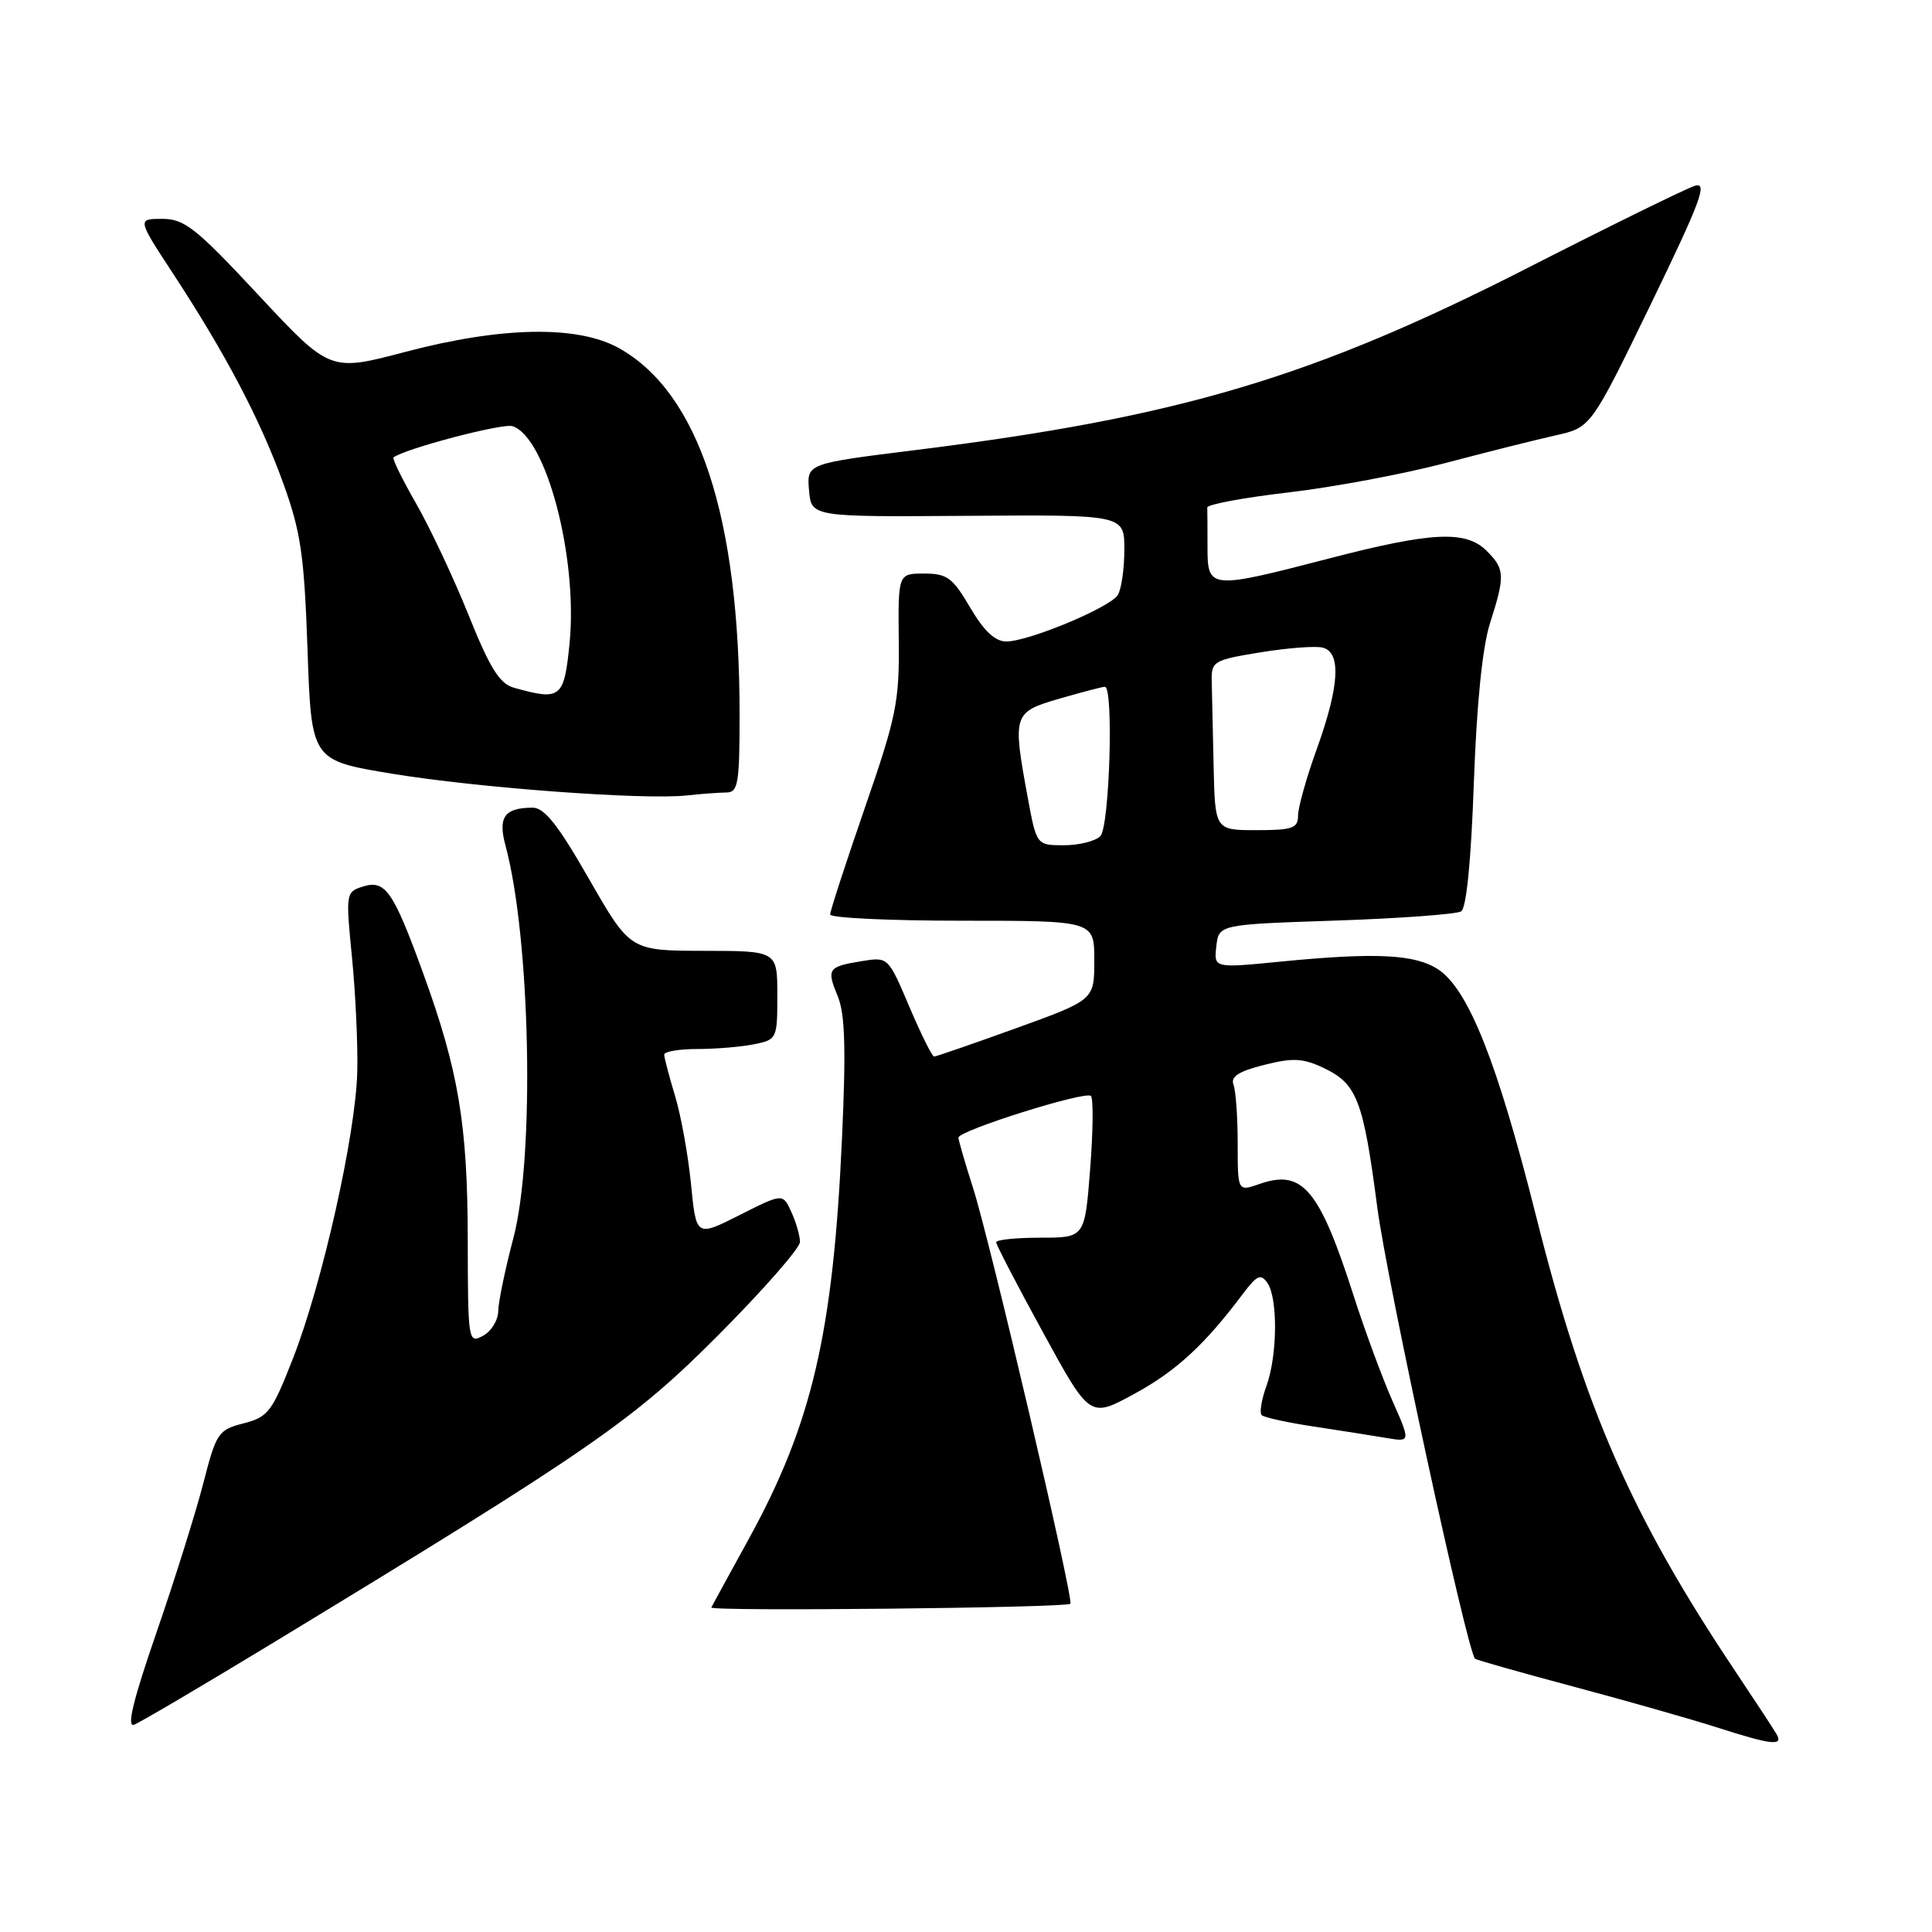 <?xml version="1.0" encoding="UTF-8" standalone="no"?>
<!DOCTYPE svg PUBLIC "-//W3C//DTD SVG 1.1//EN" "http://www.w3.org/Graphics/SVG/1.1/DTD/svg11.dtd" >
<svg xmlns="http://www.w3.org/2000/svg" xmlns:xlink="http://www.w3.org/1999/xlink" version="1.1" viewBox="0 0 256 256">
 <g >
 <path fill="currentColor"
d=" M 235.38 229.75 C 234.98 229.06 232.54 225.35 229.97 221.50 C 216.18 200.88 209.93 186.61 203.53 161.11 C 198.42 140.78 194.57 131.07 190.55 128.44 C 187.49 126.44 182.30 126.18 169.67 127.42 C 160.84 128.29 160.84 128.29 161.17 125.39 C 161.50 122.50 161.50 122.50 177.00 121.98 C 185.53 121.69 193.00 121.14 193.61 120.76 C 194.31 120.32 194.93 114.01 195.29 103.78 C 195.67 93.24 196.42 85.77 197.43 82.59 C 199.45 76.28 199.41 75.41 197.00 73.00 C 194.24 70.24 189.73 70.46 176.03 74.02 C 160.27 78.11 160.00 78.09 160.00 72.50 C 160.00 70.03 159.99 67.66 159.97 67.25 C 159.95 66.84 164.79 65.94 170.72 65.25 C 176.65 64.56 186.00 62.81 191.50 61.36 C 197.00 59.91 203.60 58.25 206.16 57.68 C 210.81 56.64 210.81 56.64 218.74 40.31 C 225.36 26.65 226.32 24.08 224.58 24.62 C 223.44 24.97 213.50 29.85 202.50 35.46 C 173.92 50.04 156.23 55.30 121.20 59.65 C 106.90 61.43 106.90 61.43 107.20 64.96 C 107.50 68.50 107.50 68.50 128.25 68.35 C 149.00 68.20 149.00 68.20 148.98 72.85 C 148.98 75.41 148.58 78.11 148.11 78.85 C 147.06 80.51 136.30 84.99 133.35 85.00 C 131.85 85.00 130.39 83.63 128.55 80.50 C 126.23 76.54 125.50 76.00 122.46 76.00 C 119.00 76.00 119.00 76.00 119.09 84.89 C 119.18 92.98 118.78 94.96 114.59 107.06 C 112.07 114.36 110.00 120.71 110.00 121.17 C 110.00 121.63 117.88 122.00 127.50 122.00 C 145.00 122.00 145.00 122.00 145.00 127.25 C 145.00 132.50 145.00 132.50 134.62 136.25 C 128.91 138.31 124.03 140.00 123.77 140.00 C 123.51 140.00 122.04 137.03 120.49 133.39 C 117.69 126.80 117.68 126.79 114.22 127.35 C 109.69 128.09 109.50 128.37 111.01 132.02 C 111.97 134.34 112.11 138.97 111.57 150.80 C 110.40 176.67 107.60 188.68 99.17 204.00 C 96.60 208.68 94.39 212.72 94.25 213.00 C 93.98 213.54 141.28 213.05 141.83 212.51 C 142.32 212.02 131.19 164.44 128.94 157.43 C 127.87 154.09 127.00 151.08 127.00 150.74 C 127.00 149.81 143.85 144.51 144.55 145.22 C 144.89 145.55 144.84 149.92 144.45 154.92 C 143.74 164.00 143.74 164.00 137.87 164.00 C 134.64 164.00 132.00 164.27 132.00 164.61 C 132.00 164.94 134.79 170.32 138.21 176.56 C 144.41 187.91 144.41 187.91 150.29 184.70 C 155.85 181.68 159.63 178.19 164.70 171.43 C 166.56 168.96 167.07 168.74 167.94 170.00 C 169.34 172.04 169.27 179.62 167.81 183.65 C 167.15 185.47 166.87 187.20 167.18 187.51 C 167.48 187.82 170.61 188.50 174.12 189.03 C 177.63 189.56 181.95 190.24 183.71 190.54 C 186.92 191.08 186.92 191.08 184.48 185.56 C 183.14 182.52 180.85 176.32 179.39 171.77 C 174.83 157.56 172.60 154.90 166.93 156.87 C 164.00 157.90 164.00 157.90 164.00 151.53 C 164.00 148.03 163.75 144.51 163.44 143.71 C 163.04 142.66 164.15 141.95 167.49 141.11 C 171.32 140.14 172.65 140.21 175.41 141.52 C 179.81 143.61 180.64 145.77 182.50 160.00 C 183.78 169.79 194.38 218.71 195.45 219.79 C 195.61 219.95 201.54 221.63 208.62 223.52 C 215.70 225.41 224.20 227.83 227.50 228.89 C 234.80 231.23 236.36 231.40 235.38 229.75 Z  M 35.86 217.88 C 78.45 192.01 83.89 188.26 95.25 176.84 C 101.16 170.90 106.00 165.37 106.00 164.57 C 106.00 163.76 105.49 161.97 104.86 160.60 C 103.73 158.11 103.73 158.11 97.99 161.01 C 92.25 163.90 92.25 163.90 91.56 156.89 C 91.18 153.03 90.23 147.77 89.44 145.19 C 88.66 142.61 88.02 140.16 88.01 139.75 C 88.00 139.34 89.97 139.00 92.38 139.00 C 94.78 139.00 98.16 138.72 99.88 138.38 C 102.95 137.76 103.00 137.65 103.00 131.88 C 103.00 126.00 103.00 126.00 93.25 125.99 C 83.50 125.97 83.50 125.97 78.06 116.49 C 73.94 109.29 72.13 107.00 70.56 107.02 C 66.84 107.04 65.96 108.27 66.98 112.04 C 70.30 124.35 70.88 153.31 68.02 164.07 C 66.94 168.16 66.04 172.50 66.02 173.71 C 66.01 174.93 65.10 176.41 64.00 177.00 C 62.05 178.05 62.00 177.76 61.98 164.29 C 61.96 148.98 60.77 141.88 56.04 128.87 C 52.09 118.03 51.05 116.53 48.06 117.48 C 45.83 118.19 45.80 118.38 46.64 126.85 C 47.11 131.61 47.43 138.43 47.34 142.00 C 47.14 150.31 42.71 170.07 38.82 180.00 C 36.05 187.08 35.53 187.77 32.28 188.60 C 28.93 189.46 28.66 189.84 26.95 196.50 C 25.96 200.35 23.17 209.26 20.74 216.30 C 17.64 225.28 16.75 228.92 17.77 228.53 C 18.57 228.23 26.71 223.43 35.86 217.88 Z  M 96.25 105.01 C 97.80 105.00 98.00 103.84 98.00 94.72 C 98.00 68.50 92.61 52.08 82.05 46.15 C 76.59 43.08 66.51 43.25 53.70 46.63 C 43.73 49.26 43.73 49.26 34.28 39.13 C 25.97 30.21 24.44 29.00 21.51 29.00 C 18.18 29.00 18.18 29.00 22.93 36.25 C 29.92 46.93 34.46 55.56 37.52 64.00 C 39.86 70.47 40.31 73.51 40.75 86.13 C 41.26 100.75 41.26 100.75 51.88 102.51 C 63.28 104.39 85.28 106.02 91.00 105.40 C 92.92 105.19 95.29 105.02 96.25 105.01 Z  M 136.17 105.63 C 134.15 94.63 134.23 94.36 140.40 92.57 C 143.38 91.71 146.08 91.00 146.40 91.00 C 147.59 91.00 147.02 109.58 145.80 110.80 C 145.14 111.46 142.97 112.00 140.97 112.00 C 137.35 112.00 137.35 112.00 136.17 105.63 Z  M 160.81 101.50 C 160.71 96.83 160.60 91.76 160.56 90.25 C 160.50 87.63 160.81 87.45 167.00 86.44 C 170.57 85.86 174.29 85.57 175.25 85.81 C 177.74 86.41 177.49 90.89 174.50 99.19 C 173.12 103.00 172.00 106.99 172.00 108.06 C 172.00 109.74 171.28 110.00 166.50 110.00 C 161.00 110.00 161.00 110.00 160.81 101.50 Z  M 68.10 91.13 C 66.20 90.60 64.92 88.55 62.08 81.48 C 60.09 76.54 56.96 69.89 55.12 66.69 C 53.29 63.50 51.95 60.76 52.14 60.61 C 53.71 59.44 66.59 56.05 67.90 56.47 C 72.38 57.89 76.59 73.91 75.47 85.25 C 74.74 92.53 74.32 92.87 68.10 91.13 Z "/>
</g>
</svg>